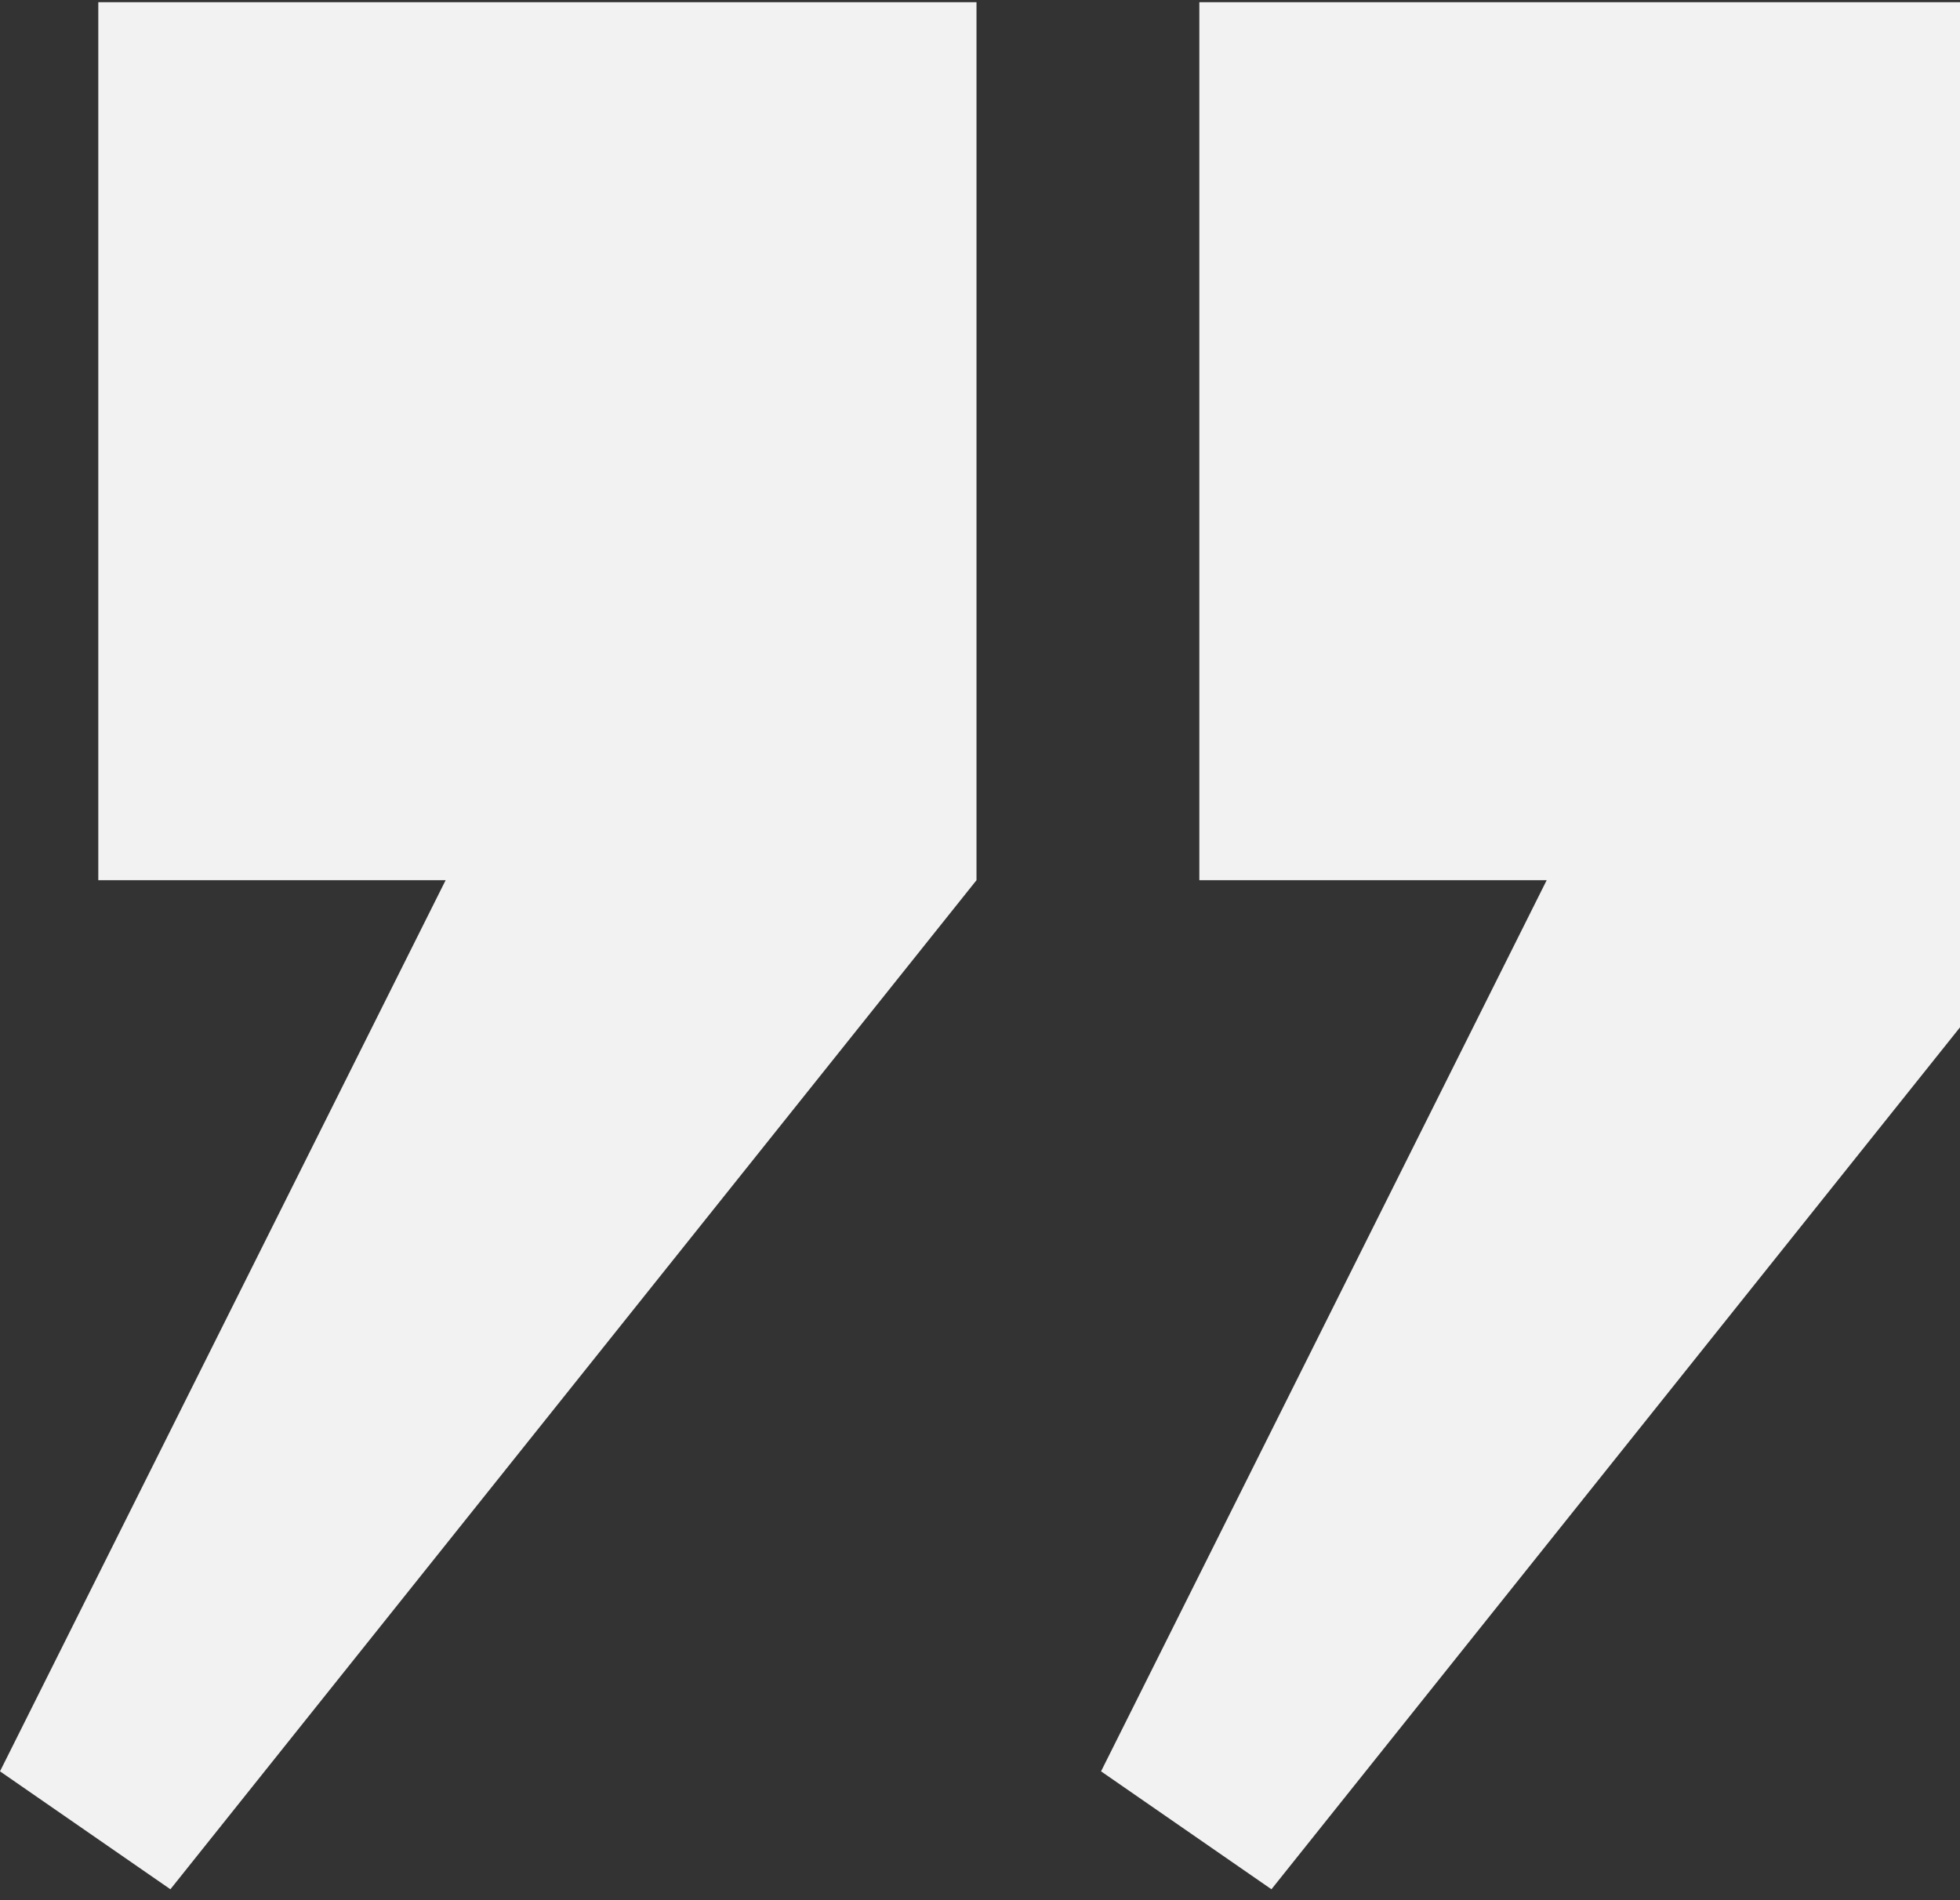 <!-- Generated by IcoMoon.io -->
<svg version="1.1" xmlns="http://www.w3.org/2000/svg" width="33" height="32" viewBox="0 0 33 32">
<rect x="0" y="0" width="33" height="32" fill="#333333" stroke="none"/>
<title>quote-down</title>
<path fill="#f2f2f2" d="M1.655 14.823v-14.786h14.786v14.786l-13.572 16.993-2.869-1.986 7.503-15.007h-5.848zM20.193 14.823v-14.786h14.786v14.786l-13.572 16.993-2.869-1.986 7.503-15.007h-5.848z"></path>
</svg>
